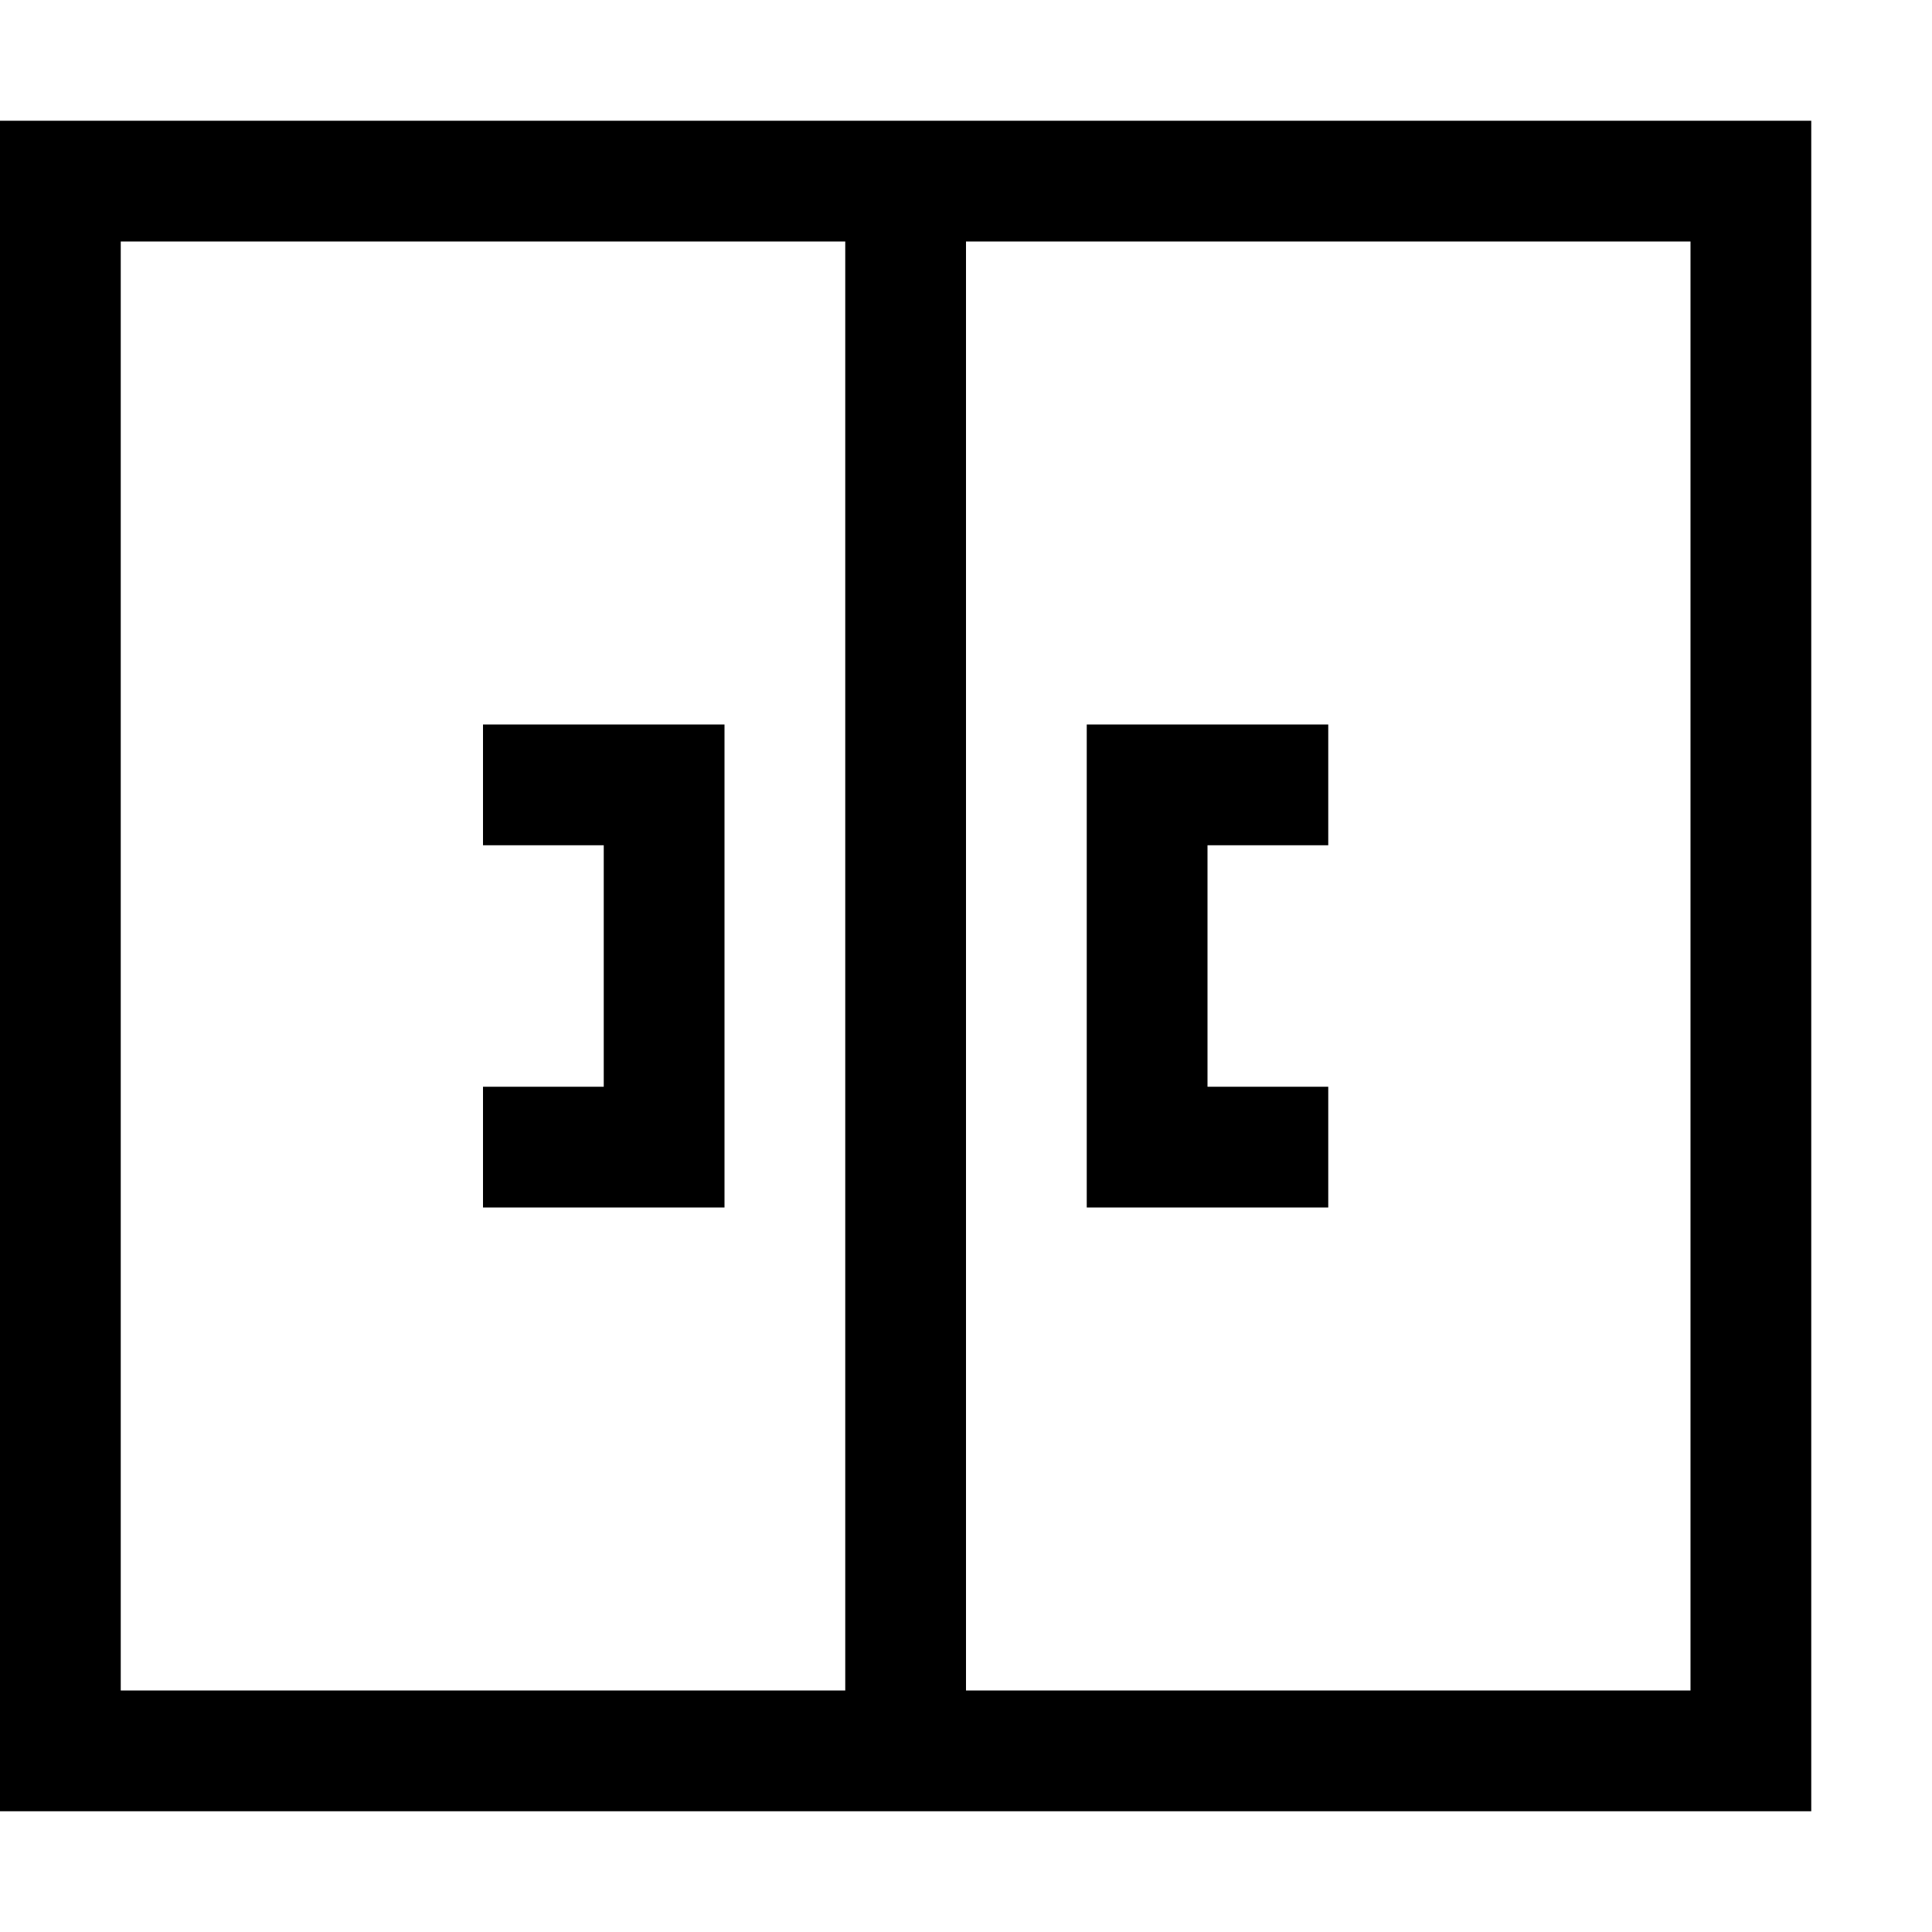 <?xml version="1.0" encoding="utf-8"?>
<!-- Generator: Adobe Illustrator 16.0.0, SVG Export Plug-In . SVG Version: 6.00 Build 0)  -->
<!DOCTYPE svg PUBLIC "-//W3C//DTD SVG 1.1//EN" "http://www.w3.org/Graphics/SVG/1.1/DTD/svg11.dtd">
<svg xmlns="http://www.w3.org/2000/svg" xmlns:xlink="http://www.w3.org/1999/xlink" version="1.1" id="Capa_1" x="0px" y="0px" width="32px" height="32px" viewBox="0 0 32 32" enable-background="new 0 0 32 32" xml:space="preserve">
<g>
	<path d="M0,2v28h30V2H0z M14,28H2V4h12V28z M28,28H16V4h12V28z"/>
</g>
<g>
	<polygon points="12,12 12,20 8,20 8,18 10,18 10,14 8,14 8,12  "/>
</g>
<g>
	<polygon points="20,14 20,18 22,18 22,20 18,20 18,12 22,12 22,14  "/>
</g>
</svg>
